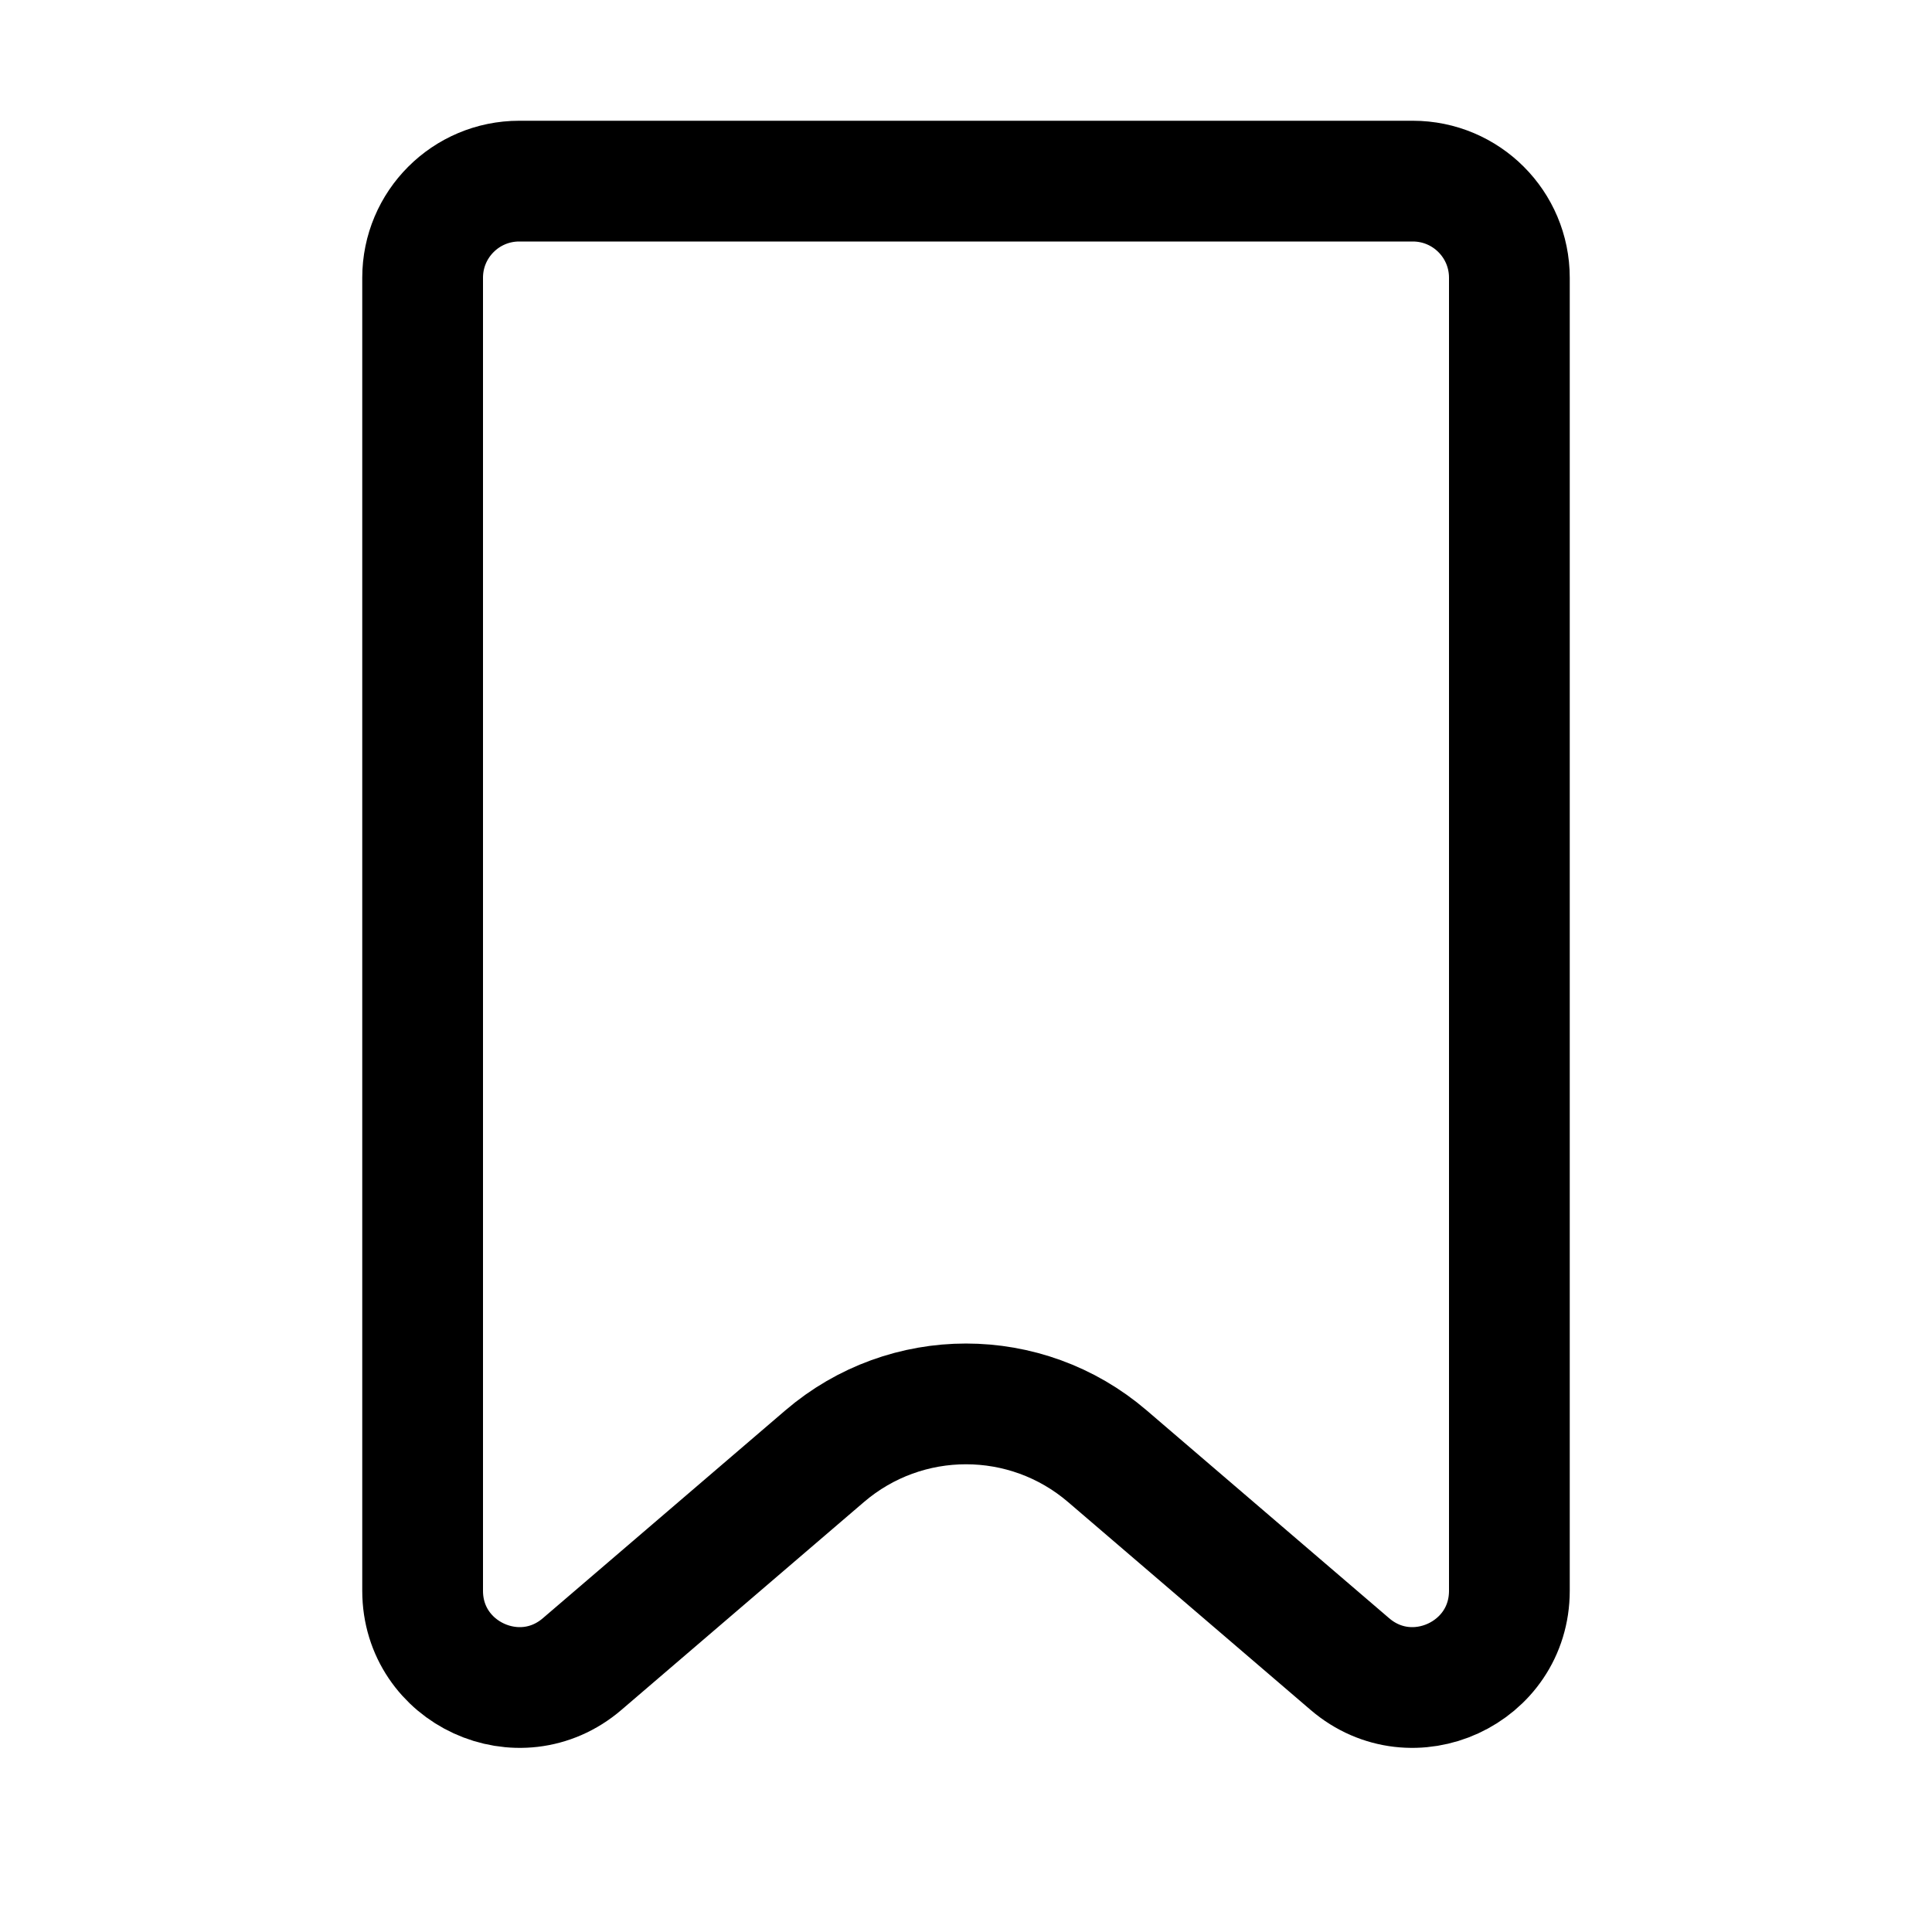 <svg viewBox="0 0 16 16" fill="none" xmlns="http://www.w3.org/2000/svg" stroke="currentColor" width="1em" height="1em"><path d="M3.5 2.3C3.5 1.858 3.858 1.5 4.3 1.5H11.7C12.142 1.5 12.5 1.858 12.5 2.3V13.174C12.5 13.857 11.698 14.226 11.179 13.781L9.171 12.06C8.497 11.482 7.503 11.482 6.829 12.06L4.821 13.781C4.302 14.226 3.5 13.857 3.5 13.174V2.3Z" stroke-linecap="round" stroke-linejoin="round"/></svg>
